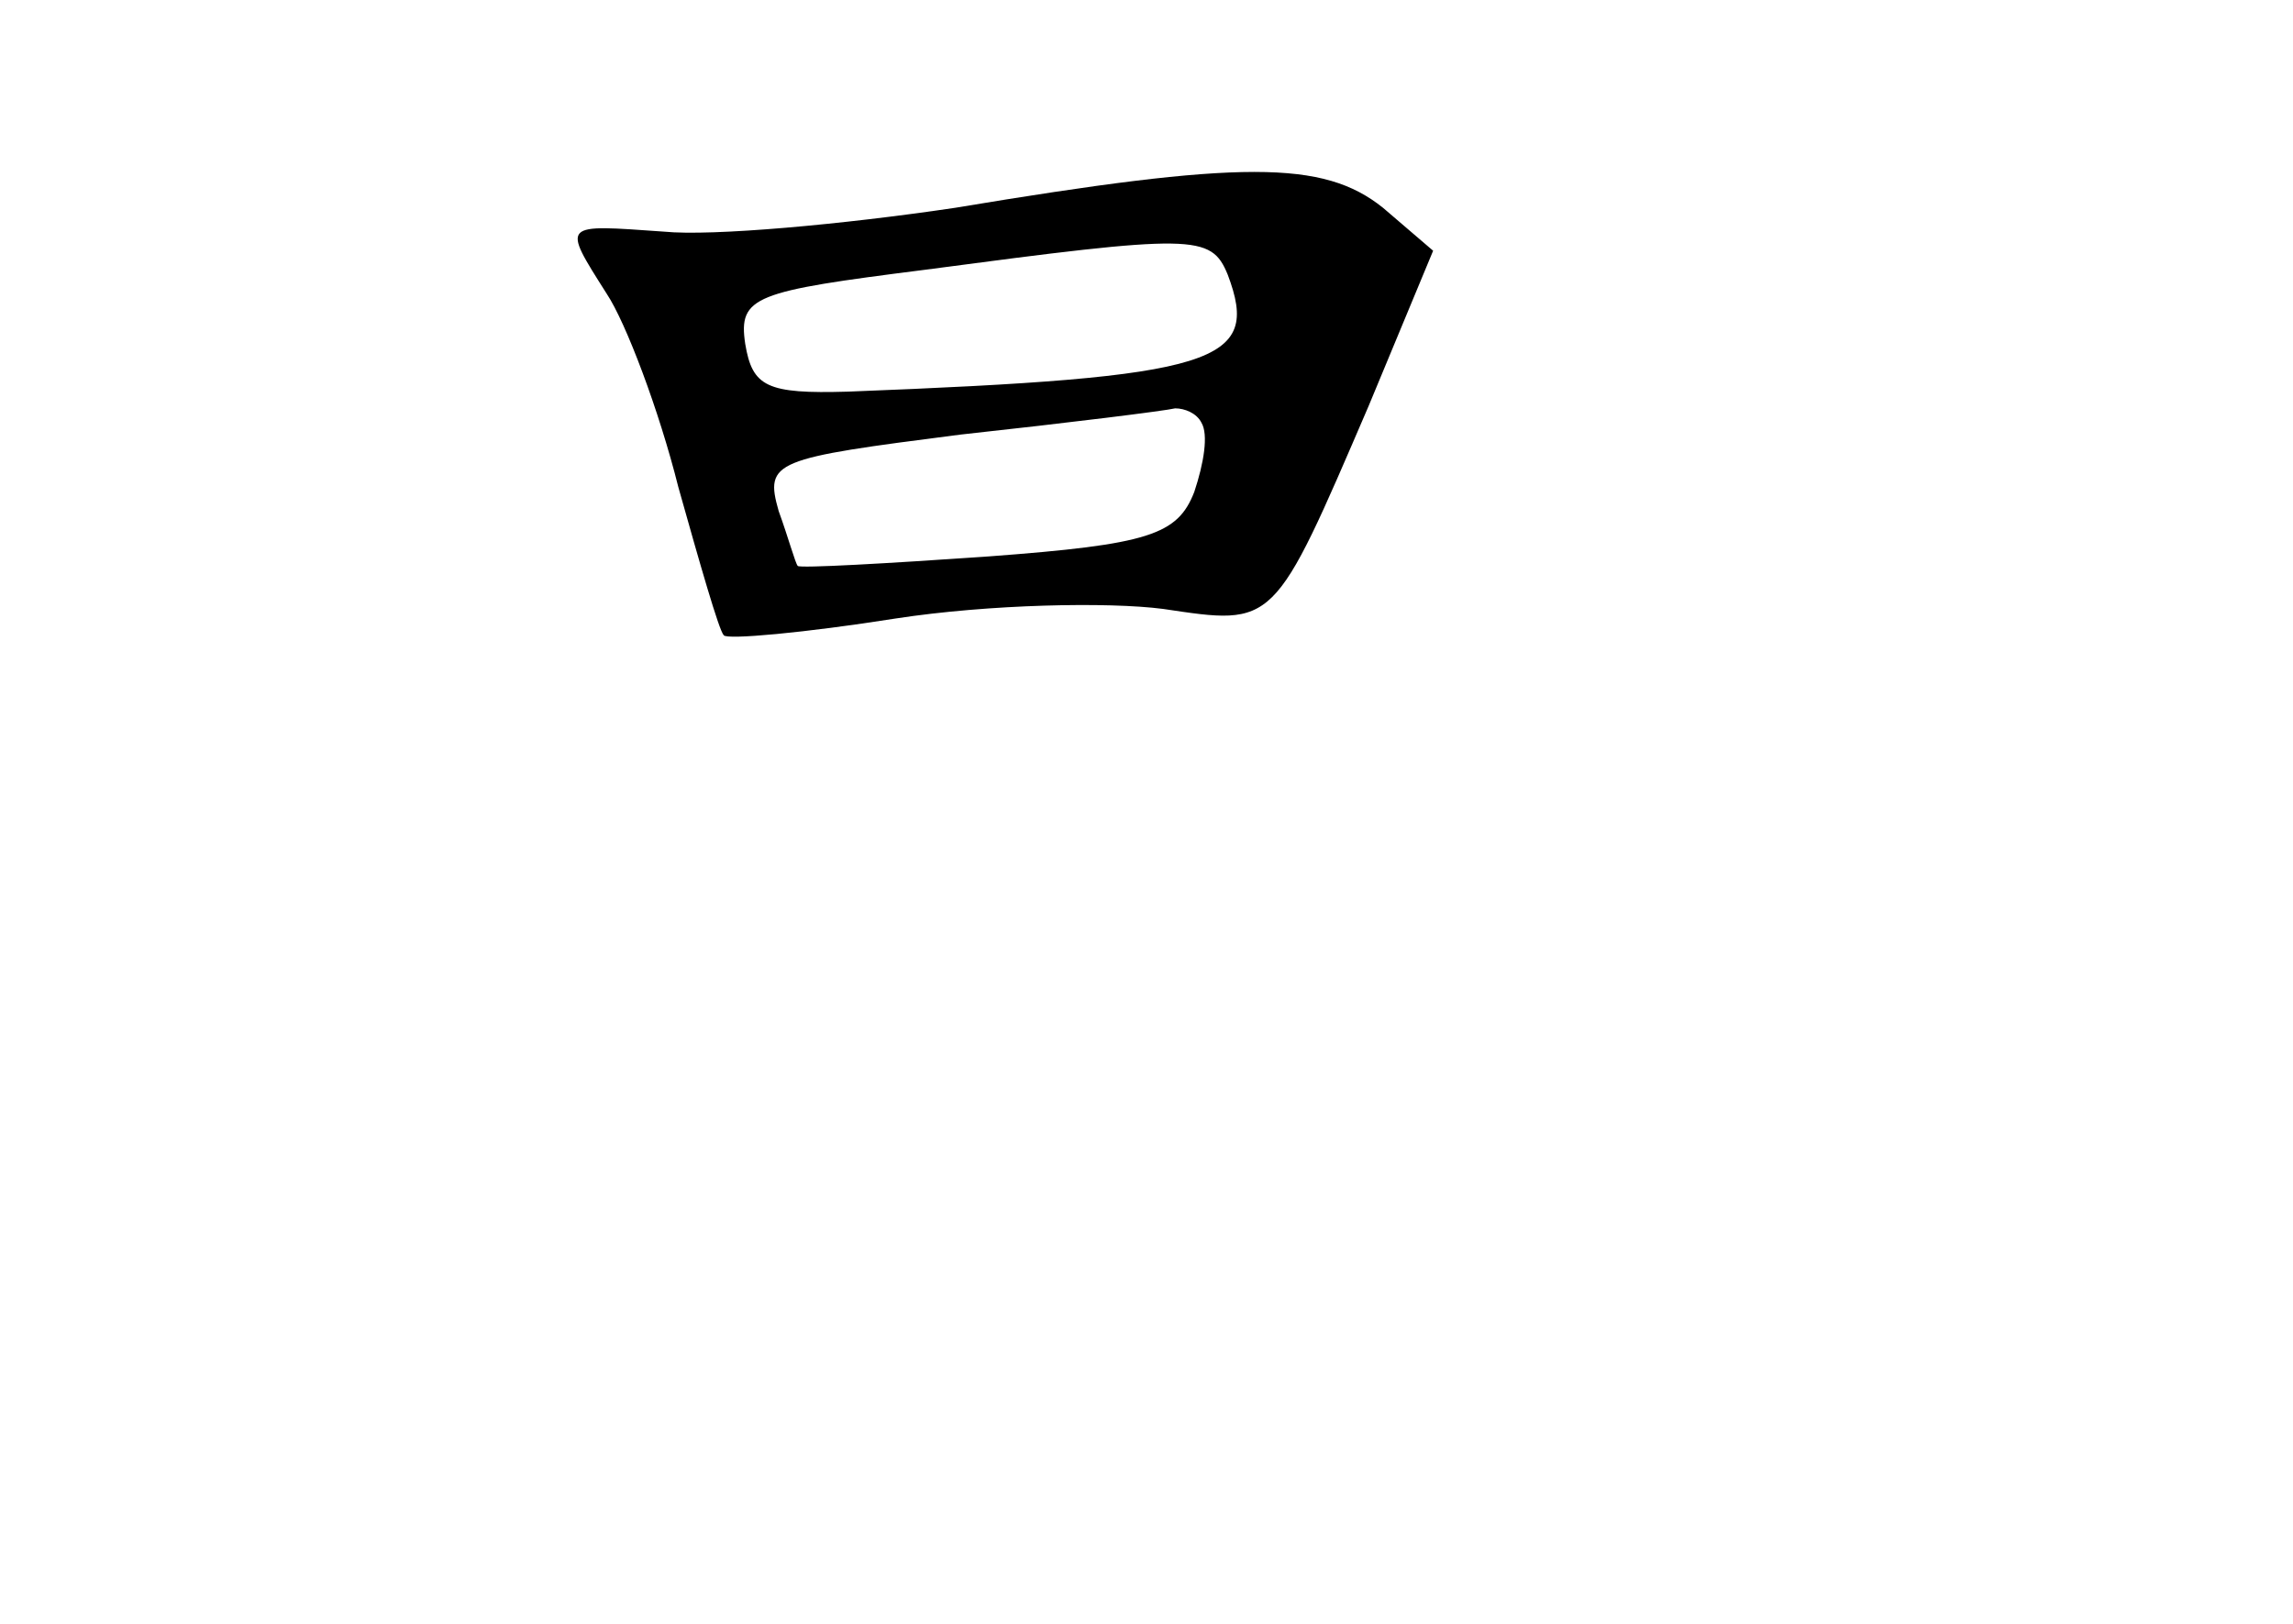 <?xml version="1.0" standalone="no"?>
<!DOCTYPE svg PUBLIC "-//W3C//DTD SVG 20010904//EN"
 "http://www.w3.org/TR/2001/REC-SVG-20010904/DTD/svg10.dtd">
<svg version="1.0" xmlns="http://www.w3.org/2000/svg"
 width="96pt" height="68pt" viewBox="0 0 96 68"
 preserveAspectRatio="xMidYMid meet">
<g transform="translate(0,68) scale(0.1,-0.1)"
fill="#000000" stroke="none">
<path d="M400 593 c-47 -7 -102 -12 -122 -10 -43 3 -43 4 -24 -26 8 -12 22
-49 30 -81 9 -32 17 -60 19 -62 1 -2 34 1 72 7 39 6 89 7 112 4 47 -7 46 -8
86 85 l27 65 -21 18 c-25 20 -59 20 -179 0z m114 -28 c14 -37 -4 -43 -159 -49
-34 -1 -40 2 -43 20 -3 20 4 22 75 31 113 15 120 15 127 -2z m-11 -62 c3 -5 1
-17 -3 -29 -7 -18 -19 -22 -86 -27 -43 -3 -79 -5 -80 -4 -1 1 -4 12 -8 23 -6
21 -2 22 76 32 46 5 86 10 90 11 4 0 9 -2 11 -6z"/>
</g>
</svg>
